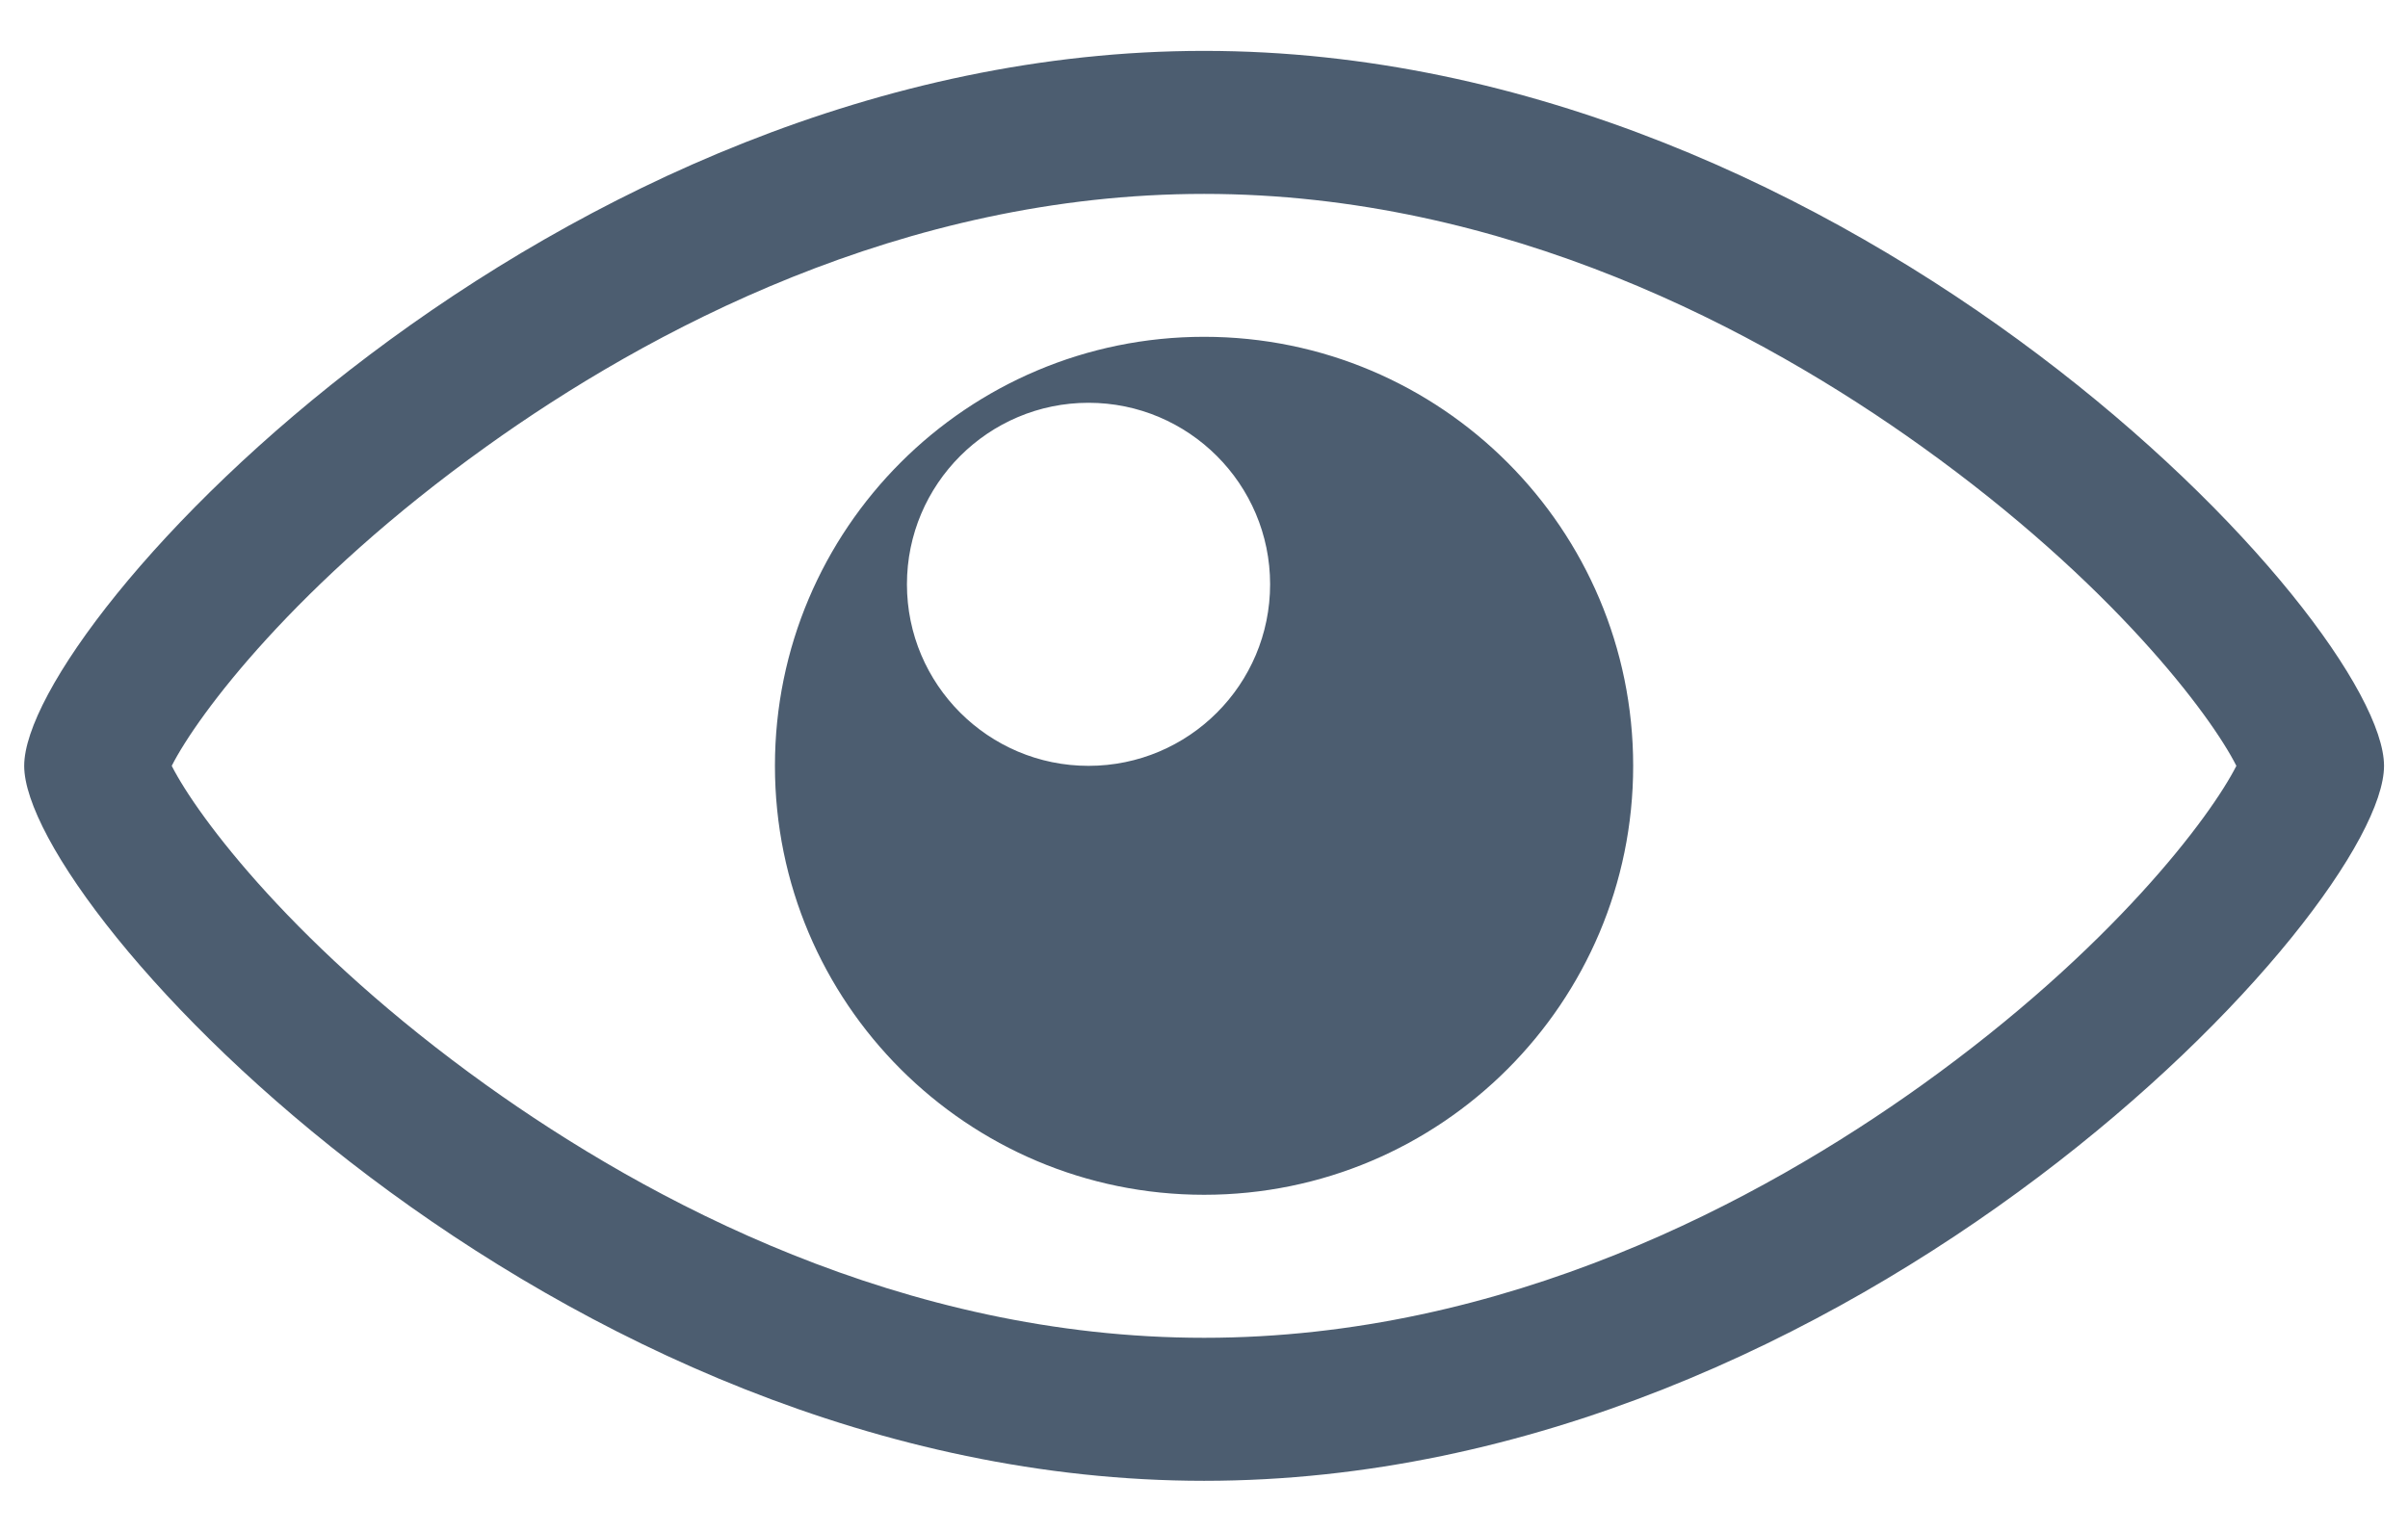 <svg width="22" height="14" viewBox="0 0 22 14" fill="none" xmlns="http://www.w3.org/2000/svg">
<path d="M11.001 1.772C13.755 1.772 16.089 3.028 17.559 4.082C19.301 5.331 20.199 6.537 20.432 6.999C20.199 7.459 19.303 8.666 17.559 9.916C16.087 10.97 13.755 12.226 11.001 12.226C8.246 12.226 5.914 10.97 4.442 9.916C2.698 8.666 1.802 7.459 1.569 6.999C1.802 6.539 2.698 5.331 4.442 4.082C5.912 3.028 8.246 1.772 11.001 1.772ZM11.001 0.465C5.048 0.465 0.221 5.692 0.221 6.999C0.221 8.306 5.048 13.533 11.001 13.533C16.954 13.533 21.781 8.306 21.781 6.999C21.781 5.692 16.954 0.465 11.001 0.465ZM11.001 3.078C8.836 3.078 7.08 4.834 7.08 6.999C7.08 9.164 8.836 10.919 11.001 10.919C13.165 10.919 14.921 9.164 14.921 6.999C14.921 4.834 13.165 3.078 11.001 3.078ZM9.945 6.999C9.03 6.999 8.286 6.255 8.286 5.34C8.286 4.425 9.03 3.681 9.945 3.681C10.86 3.681 11.604 4.425 11.604 5.34C11.604 6.255 10.862 6.999 9.945 6.999Z" fill="#4C5D70"/>
</svg>
